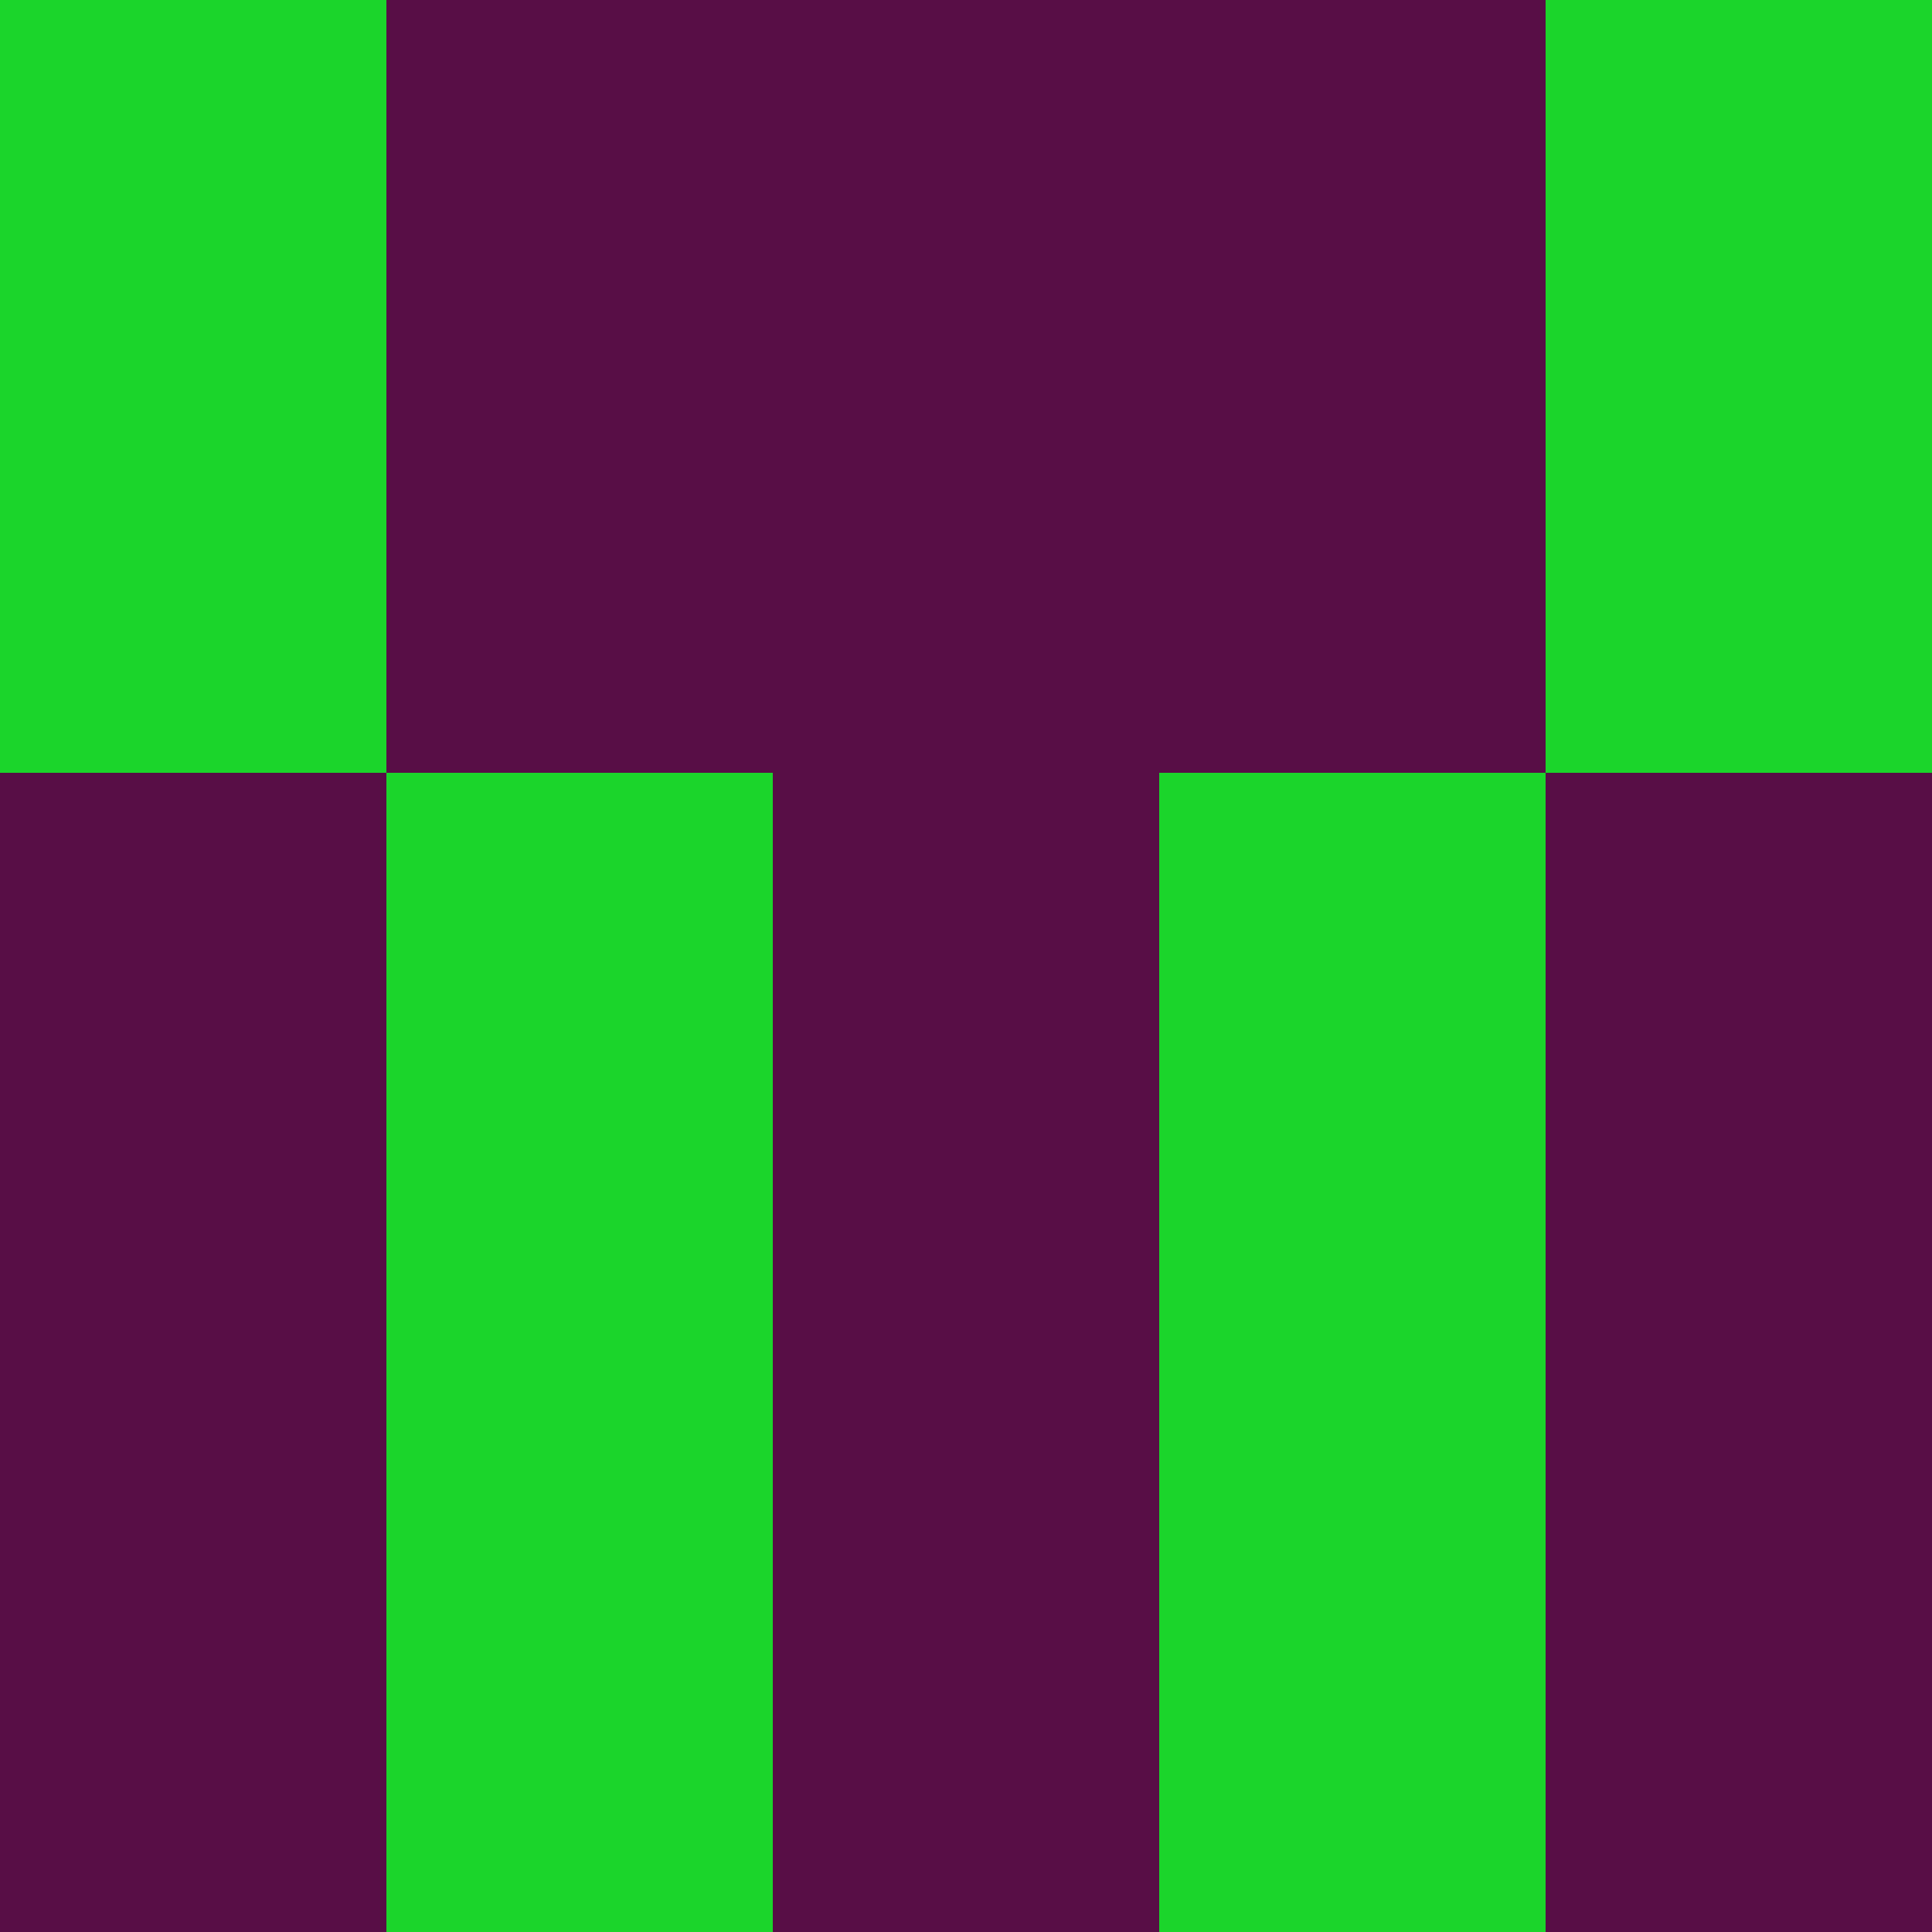 <?xml version="1.0" encoding="utf-8"?>
<!DOCTYPE svg PUBLIC "-//W3C//DTD SVG 20010904//EN"
        "http://www.w3.org/TR/2001/REC-SVG-20010904/DTD/svg10.dtd">

<svg viewBox="0 0 5 5"
     xmlns="http://www.w3.org/2000/svg"
     xmlns:xlink="http://www.w3.org/1999/xlink">

            <rect x ="0" y="0"
          width="1" height="1"
          fill="#1BD52B"></rect>
        <rect x ="4" y="0"
          width="1" height="1"
          fill="#1BD52B"></rect>
        <rect x ="1" y="0"
          width="1" height="1"
          fill="#580E46"></rect>
        <rect x ="3" y="0"
          width="1" height="1"
          fill="#580E46"></rect>
        <rect x ="2" y="0"
          width="1" height="1"
          fill="#580E46"></rect>
                <rect x ="0" y="1"
          width="1" height="1"
          fill="#1BD52B"></rect>
        <rect x ="4" y="1"
          width="1" height="1"
          fill="#1BD52B"></rect>
        <rect x ="1" y="1"
          width="1" height="1"
          fill="#580E46"></rect>
        <rect x ="3" y="1"
          width="1" height="1"
          fill="#580E46"></rect>
        <rect x ="2" y="1"
          width="1" height="1"
          fill="#580E46"></rect>
                <rect x ="0" y="2"
          width="1" height="1"
          fill="#580E46"></rect>
        <rect x ="4" y="2"
          width="1" height="1"
          fill="#580E46"></rect>
        <rect x ="1" y="2"
          width="1" height="1"
          fill="#1BD52B"></rect>
        <rect x ="3" y="2"
          width="1" height="1"
          fill="#1BD52B"></rect>
        <rect x ="2" y="2"
          width="1" height="1"
          fill="#580E46"></rect>
                <rect x ="0" y="3"
          width="1" height="1"
          fill="#580E46"></rect>
        <rect x ="4" y="3"
          width="1" height="1"
          fill="#580E46"></rect>
        <rect x ="1" y="3"
          width="1" height="1"
          fill="#1BD52B"></rect>
        <rect x ="3" y="3"
          width="1" height="1"
          fill="#1BD52B"></rect>
        <rect x ="2" y="3"
          width="1" height="1"
          fill="#580E46"></rect>
                <rect x ="0" y="4"
          width="1" height="1"
          fill="#580E46"></rect>
        <rect x ="4" y="4"
          width="1" height="1"
          fill="#580E46"></rect>
        <rect x ="1" y="4"
          width="1" height="1"
          fill="#1BD52B"></rect>
        <rect x ="3" y="4"
          width="1" height="1"
          fill="#1BD52B"></rect>
        <rect x ="2" y="4"
          width="1" height="1"
          fill="#580E46"></rect>
        </svg>

